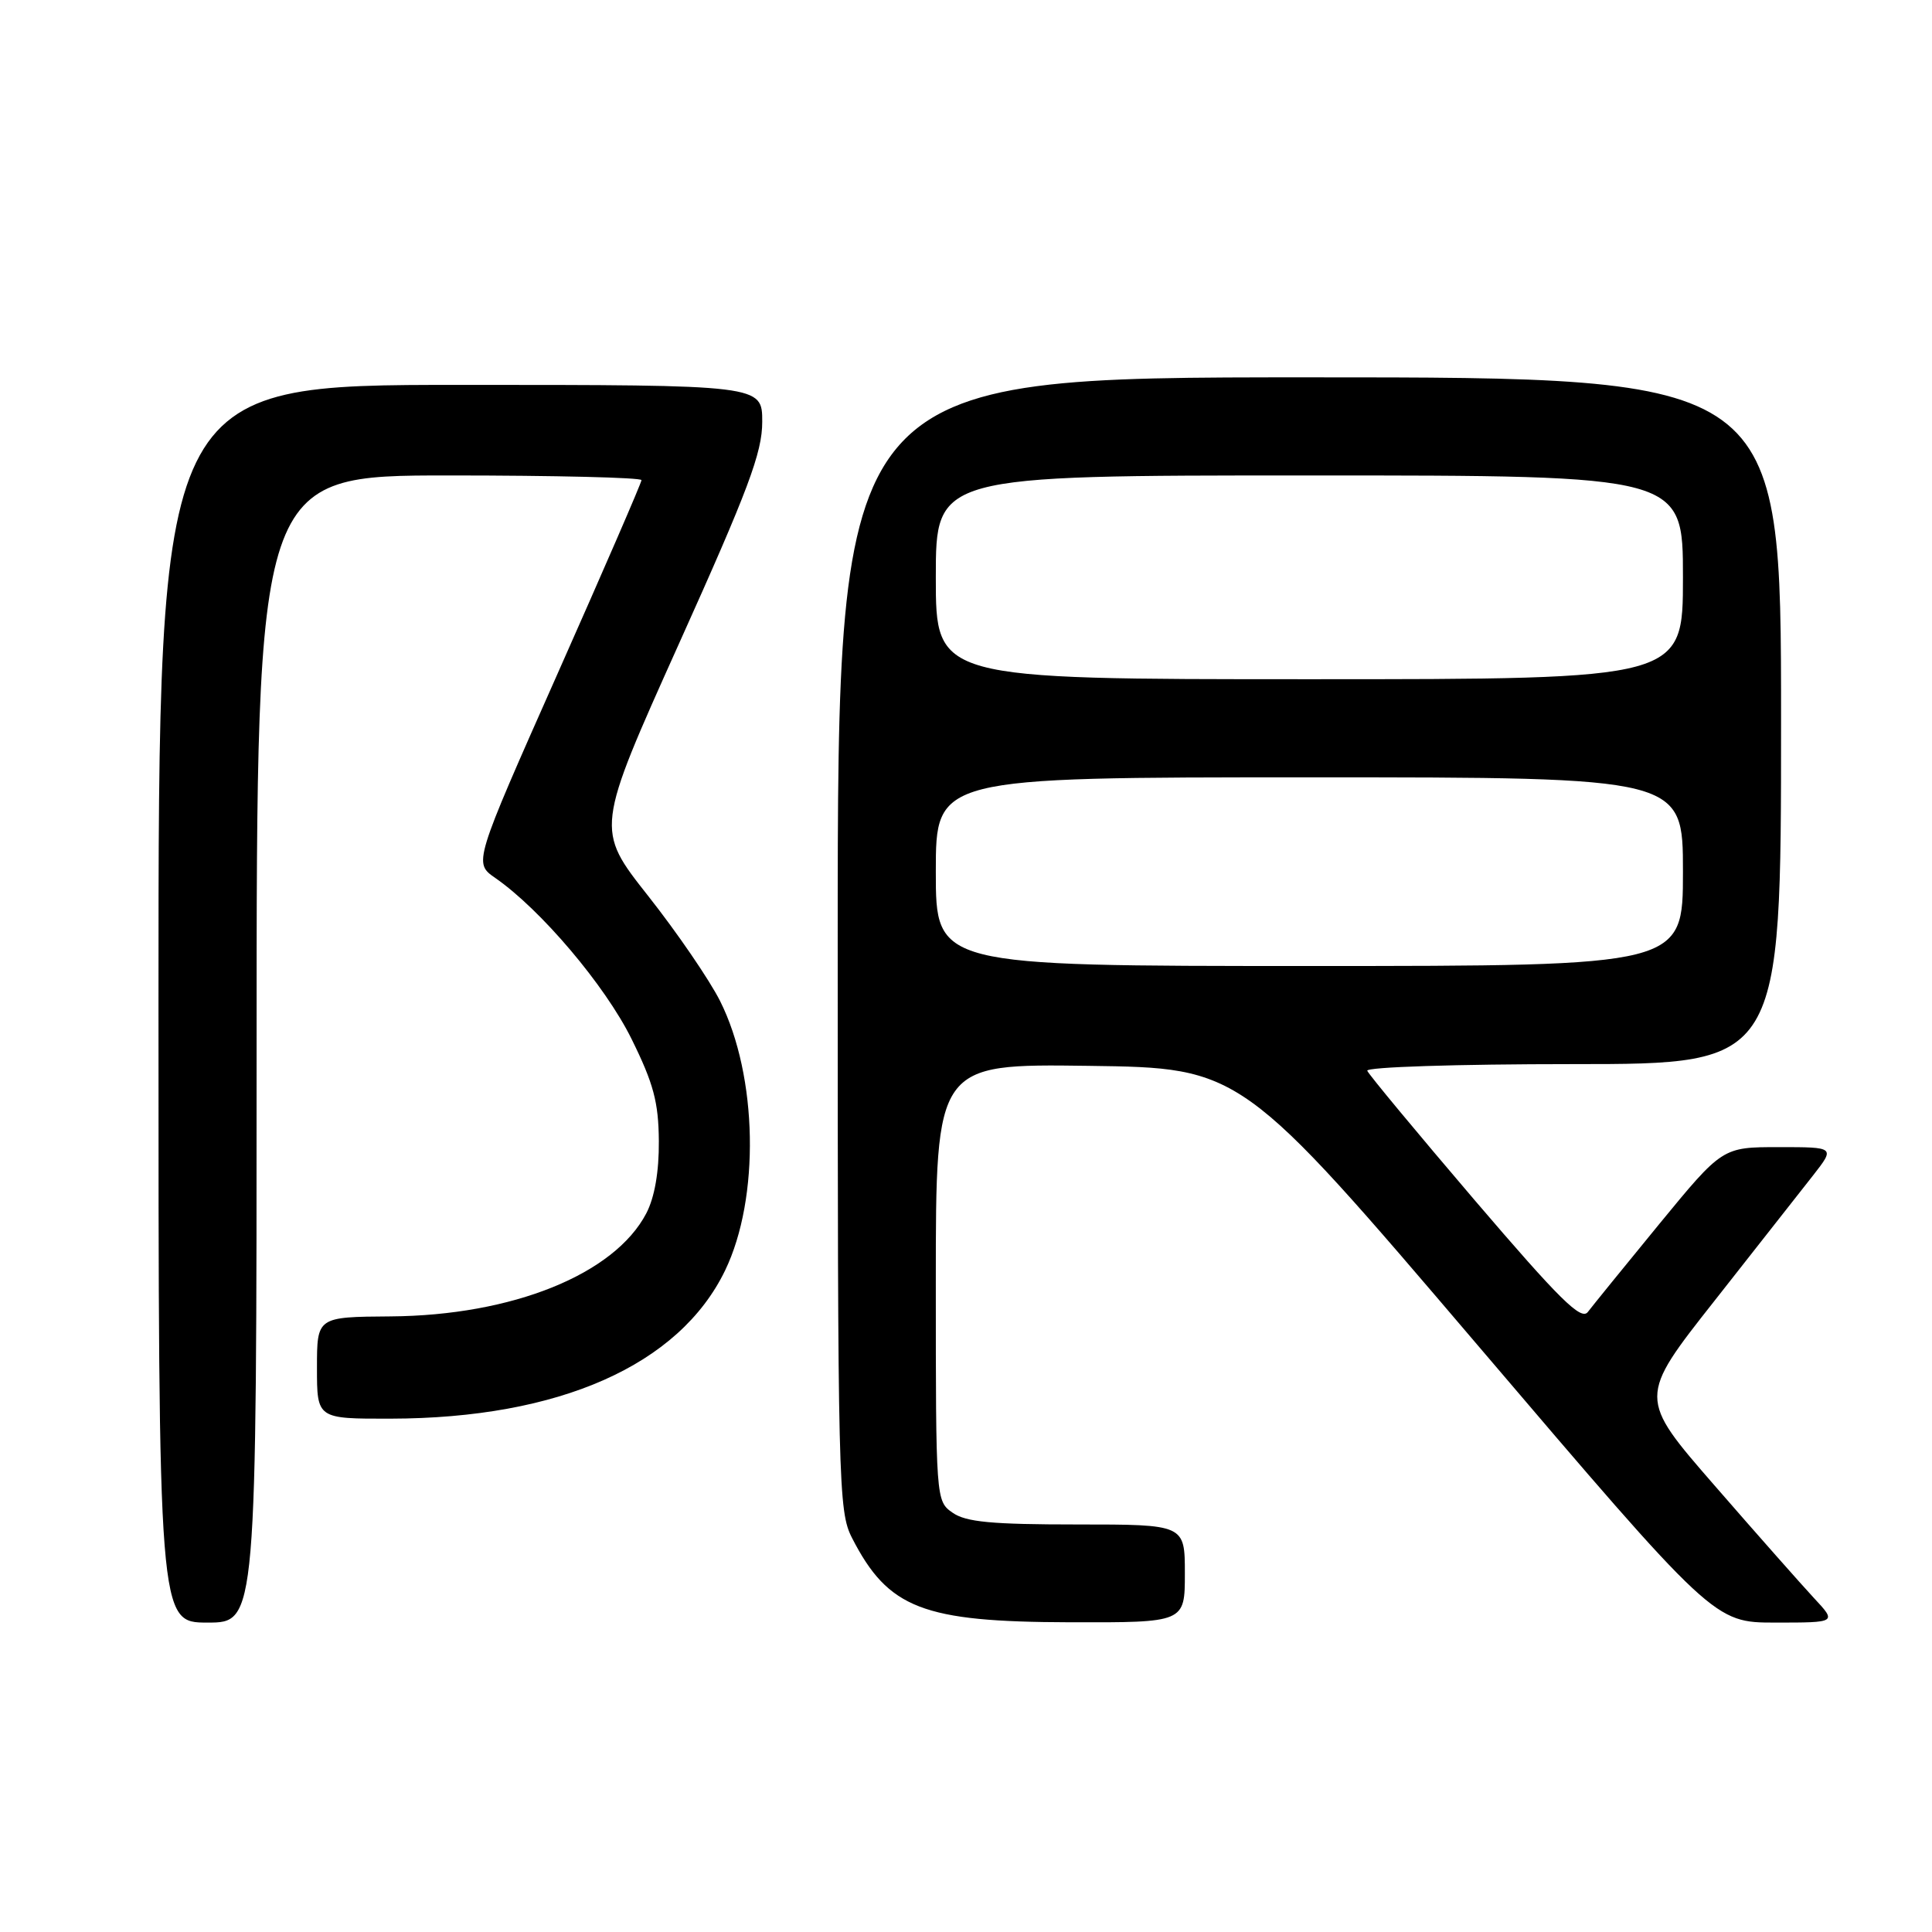 <?xml version="1.0" encoding="UTF-8" standalone="no"?>
<!DOCTYPE svg PUBLIC "-//W3C//DTD SVG 1.1//EN" "http://www.w3.org/Graphics/SVG/1.1/DTD/svg11.dtd" >
<svg xmlns="http://www.w3.org/2000/svg" xmlns:xlink="http://www.w3.org/1999/xlink" version="1.1" viewBox="0 0 256 256">
 <g >
 <path fill="currentColor"
d=" M 34.00 139.00 C 34.00 63.00 34.00 63.00 59.50 63.00 C 73.53 63.00 85.00 63.28 85.00 63.62 C 85.00 63.96 79.99 75.51 73.87 89.29 C 62.75 114.34 62.75 114.34 65.62 116.33 C 71.66 120.52 80.18 130.58 83.68 137.66 C 86.60 143.57 87.26 146.04 87.30 151.19 C 87.33 155.28 86.74 158.65 85.64 160.77 C 81.41 168.86 67.90 174.31 51.75 174.43 C 42.00 174.50 42.00 174.50 42.00 181.25 C 42.00 188.00 42.00 188.00 51.75 187.98 C 74.10 187.94 90.00 180.90 96.08 168.34 C 100.71 158.76 100.41 142.59 95.41 132.63 C 94.00 129.83 89.71 123.56 85.88 118.71 C 78.91 109.88 78.91 109.88 89.95 85.33 C 99.17 64.86 101.00 59.97 101.00 55.89 C 101.00 51.00 101.00 51.00 61.00 51.00 C 21.00 51.00 21.00 51.00 21.00 133.00 C 21.00 215.00 21.00 215.00 27.50 215.00 C 34.00 215.00 34.00 215.00 34.00 139.00 Z  M 157.00 208.50 C 157.00 202.00 157.00 202.00 142.72 202.00 C 131.42 202.00 127.98 201.68 126.22 200.44 C 124.01 198.90 124.00 198.72 124.00 169.92 C 124.00 140.96 124.00 140.96 144.23 141.23 C 164.47 141.50 164.47 141.50 195.80 178.25 C 227.12 215.00 227.12 215.00 235.26 215.00 C 243.39 215.00 243.39 215.00 240.36 211.75 C 238.70 209.96 232.77 203.26 227.20 196.85 C 217.06 185.20 217.06 185.20 227.19 172.35 C 232.76 165.28 238.63 157.81 240.24 155.75 C 243.17 152.00 243.17 152.00 235.70 152.00 C 228.23 152.00 228.23 152.00 219.86 162.19 C 215.26 167.80 211.01 173.04 210.40 173.84 C 209.52 175.02 206.69 172.23 195.40 159.03 C 187.76 150.08 181.35 142.36 181.17 141.88 C 180.98 141.39 193.02 141.00 208.42 141.00 C 236.00 141.00 236.00 141.00 236.00 95.50 C 236.00 50.00 236.00 50.00 173.50 50.00 C 111.00 50.00 111.00 50.00 111.00 125.04 C 111.00 196.83 111.08 200.24 112.90 203.79 C 117.70 213.15 122.26 214.91 141.75 214.96 C 157.00 215.00 157.00 215.00 157.00 208.50 Z  M 124.00 115.50 C 124.00 103.00 124.00 103.00 173.50 103.00 C 223.00 103.00 223.00 103.00 223.00 115.50 C 223.00 128.00 223.00 128.00 173.50 128.00 C 124.00 128.00 124.00 128.00 124.00 115.50 Z  M 124.00 76.50 C 124.00 63.00 124.00 63.00 173.50 63.00 C 223.00 63.00 223.00 63.00 223.00 76.50 C 223.00 90.00 223.00 90.00 173.50 90.00 C 124.00 90.00 124.00 90.00 124.00 76.50 Z "/>
</g>
</svg>